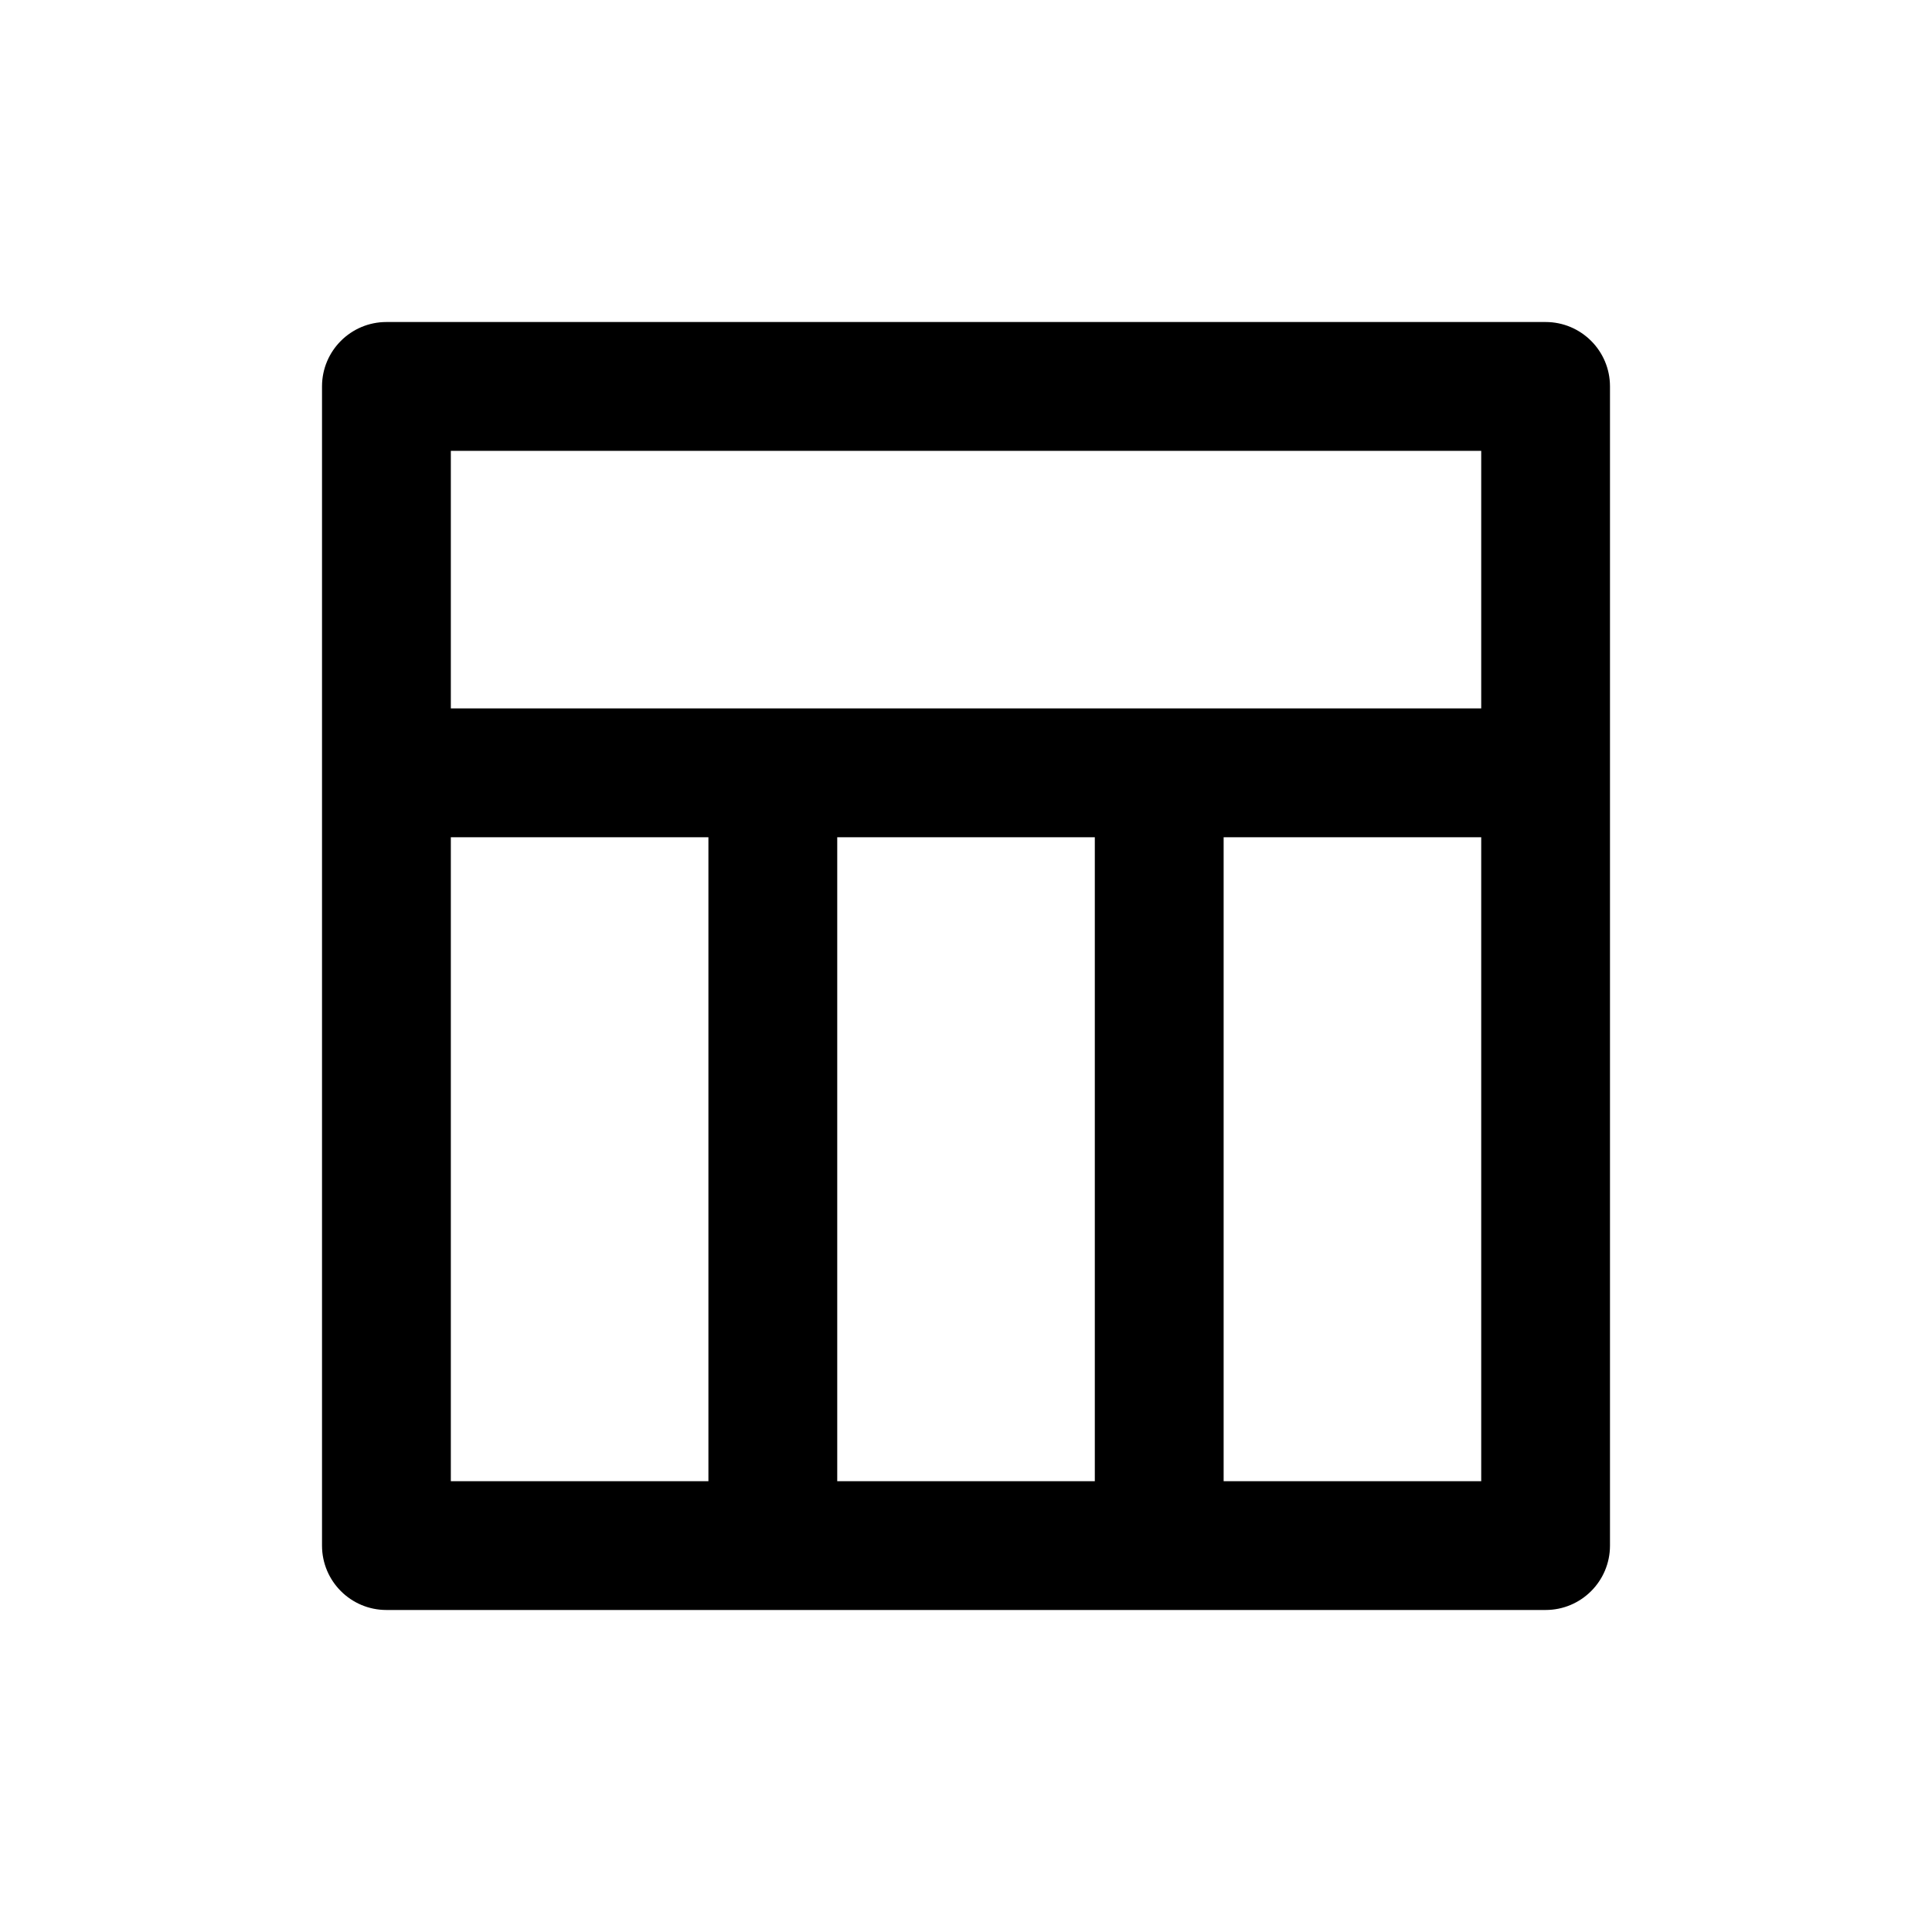 <!-- Generated by IcoMoon.io -->
<svg version="1.1" xmlns="http://www.w3.org/2000/svg" width="40" height="40" viewBox="0 0 40 40">
<title>window-section</title>
<path d="M32 6.667h-24c-0.736 0-1.333 0.597-1.333 1.333v0 24c0 0.736 0.597 1.333 1.333 1.333v0h24c0.736 0 1.333-0.597 1.333-1.333v0-24c0-0.736-0.597-1.333-1.333-1.333v0zM14.667 30.667h-5.333v-13.333h5.333zM22.667 30.667h-5.333v-13.333h5.333zM30.667 30.667h-5.333v-13.333h5.333zM30.667 14.667h-21.333v-5.333h21.333z"></path>
</svg>
